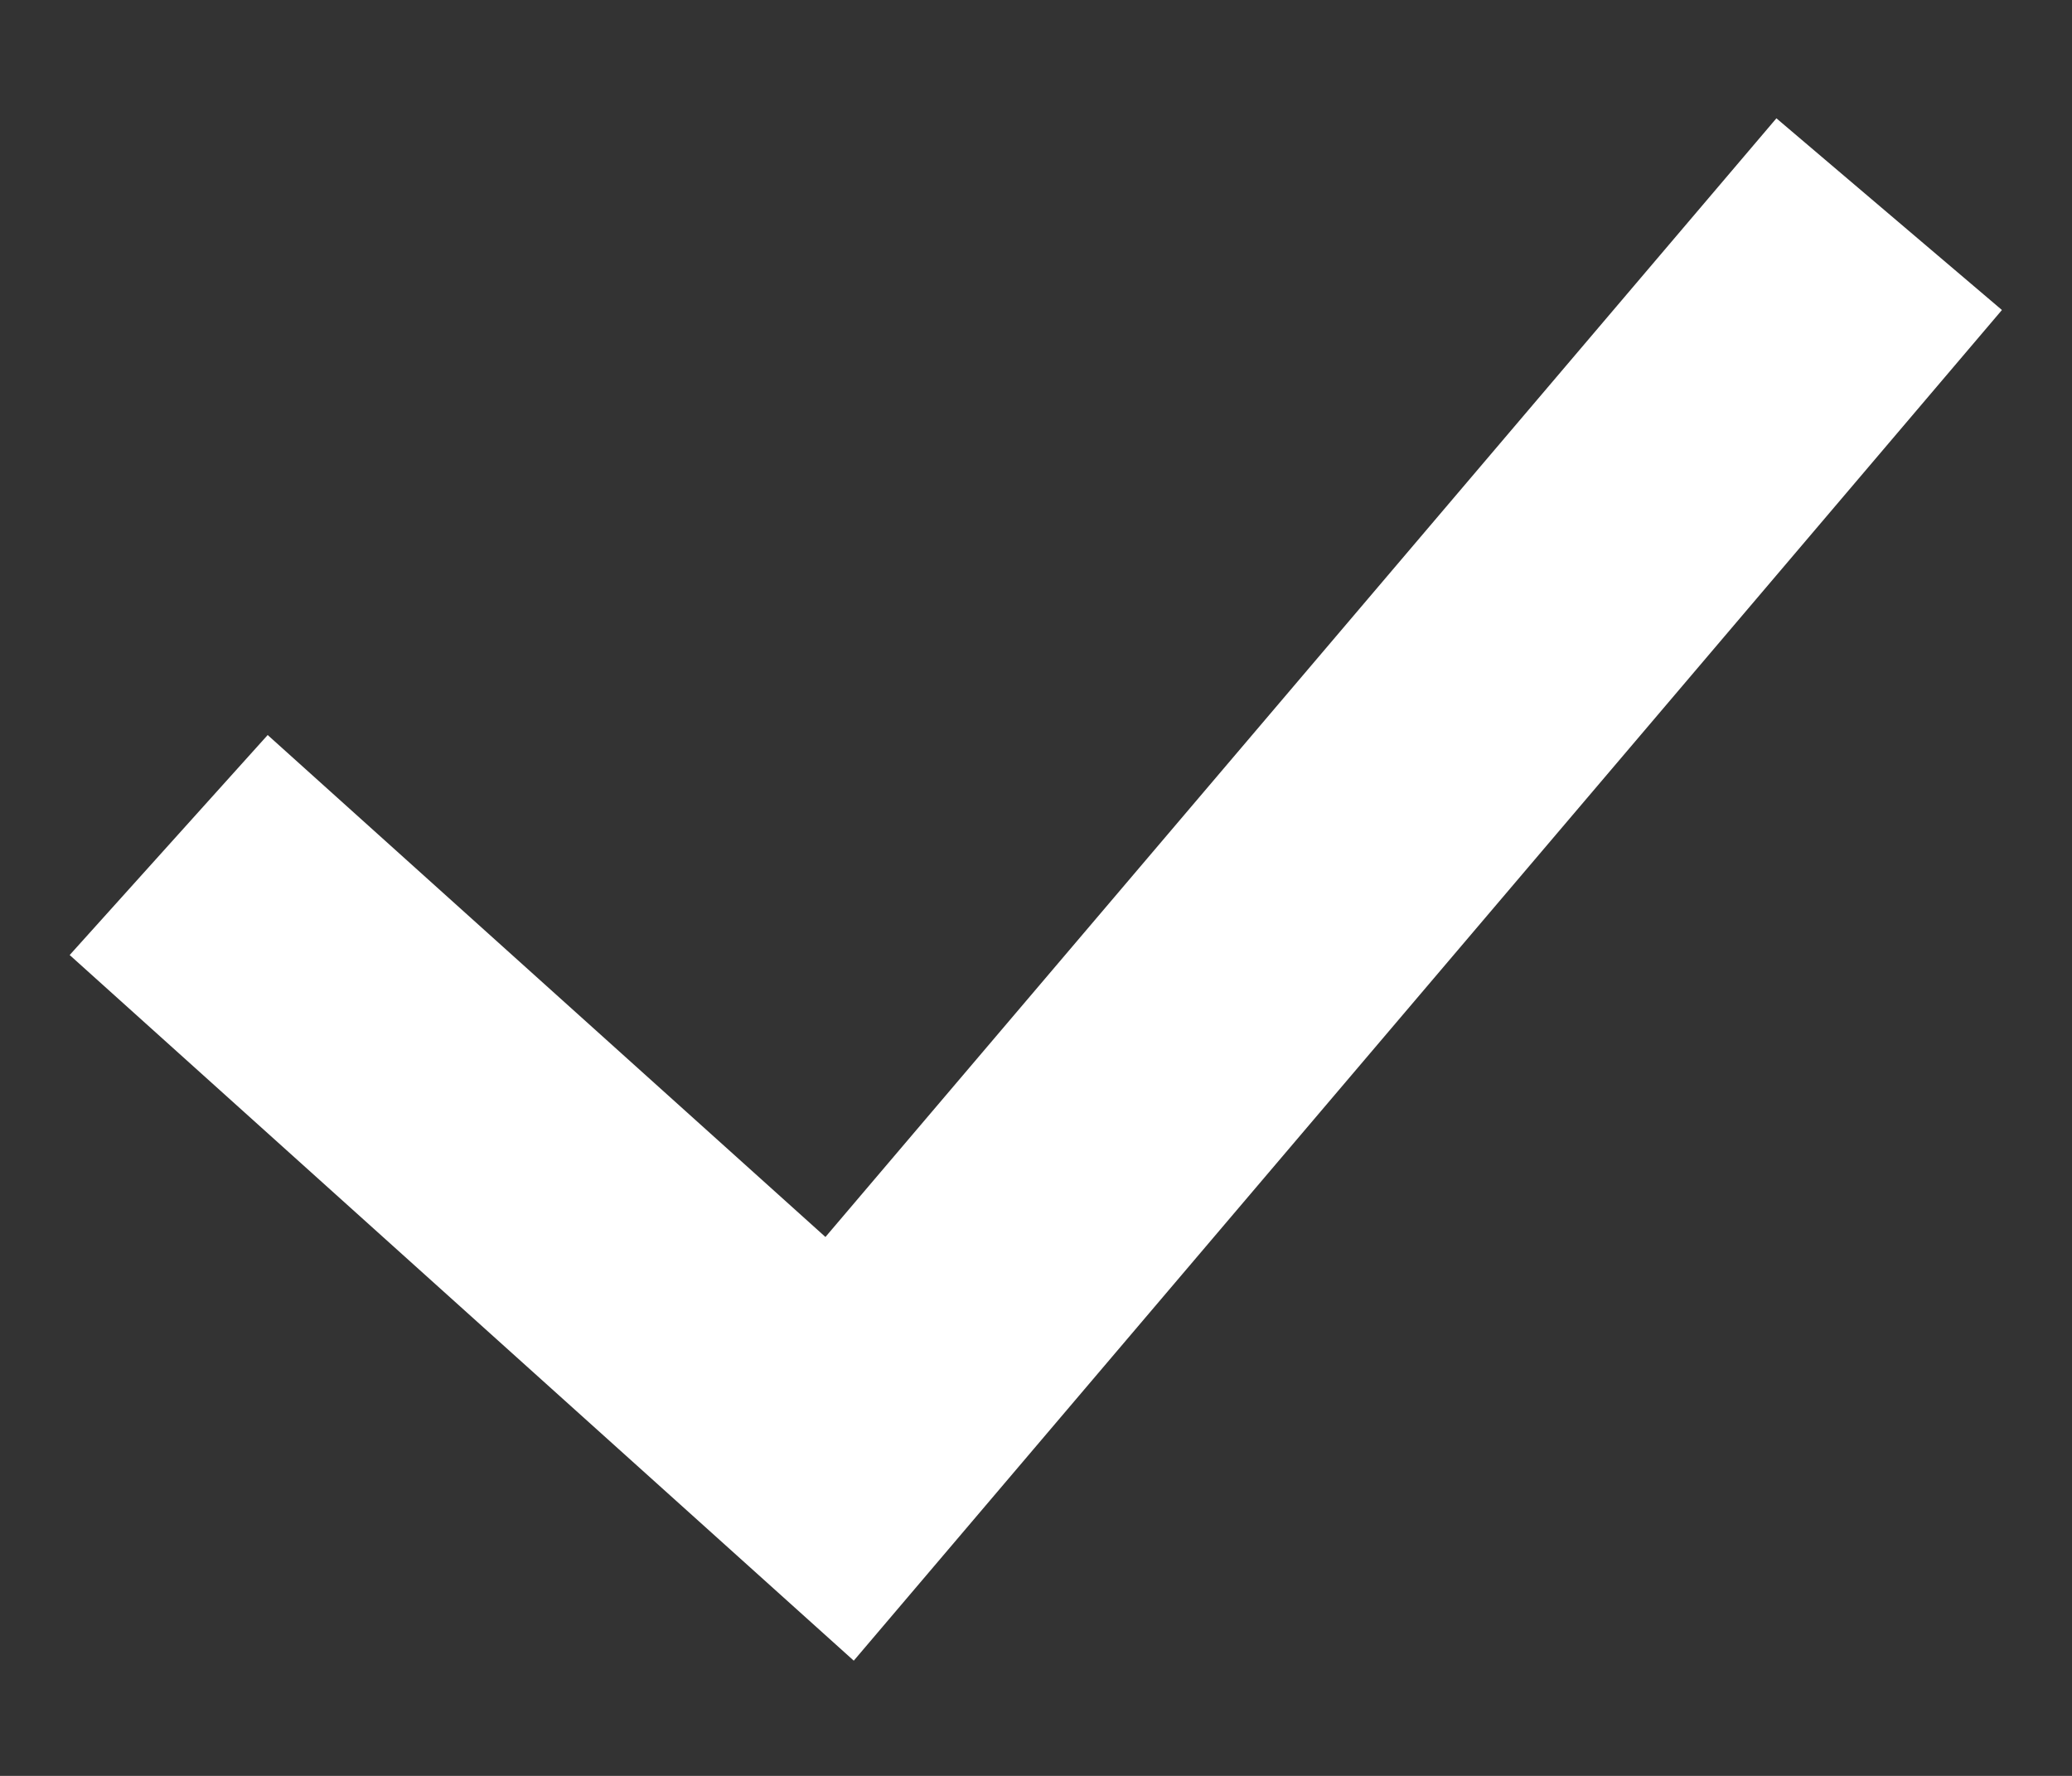 <svg width="14" height="12" viewBox="0 0 14 12" fill="none" xmlns="http://www.w3.org/2000/svg">
<rect x="0" y="0" width="14" height="12" fill="#333333" stroke="none"/>
<path d="M1.883 6.379L5.673 9.79L12.117 2.209" stroke="white" stroke-width="2" stroke-linecap="square"/>
</svg>
